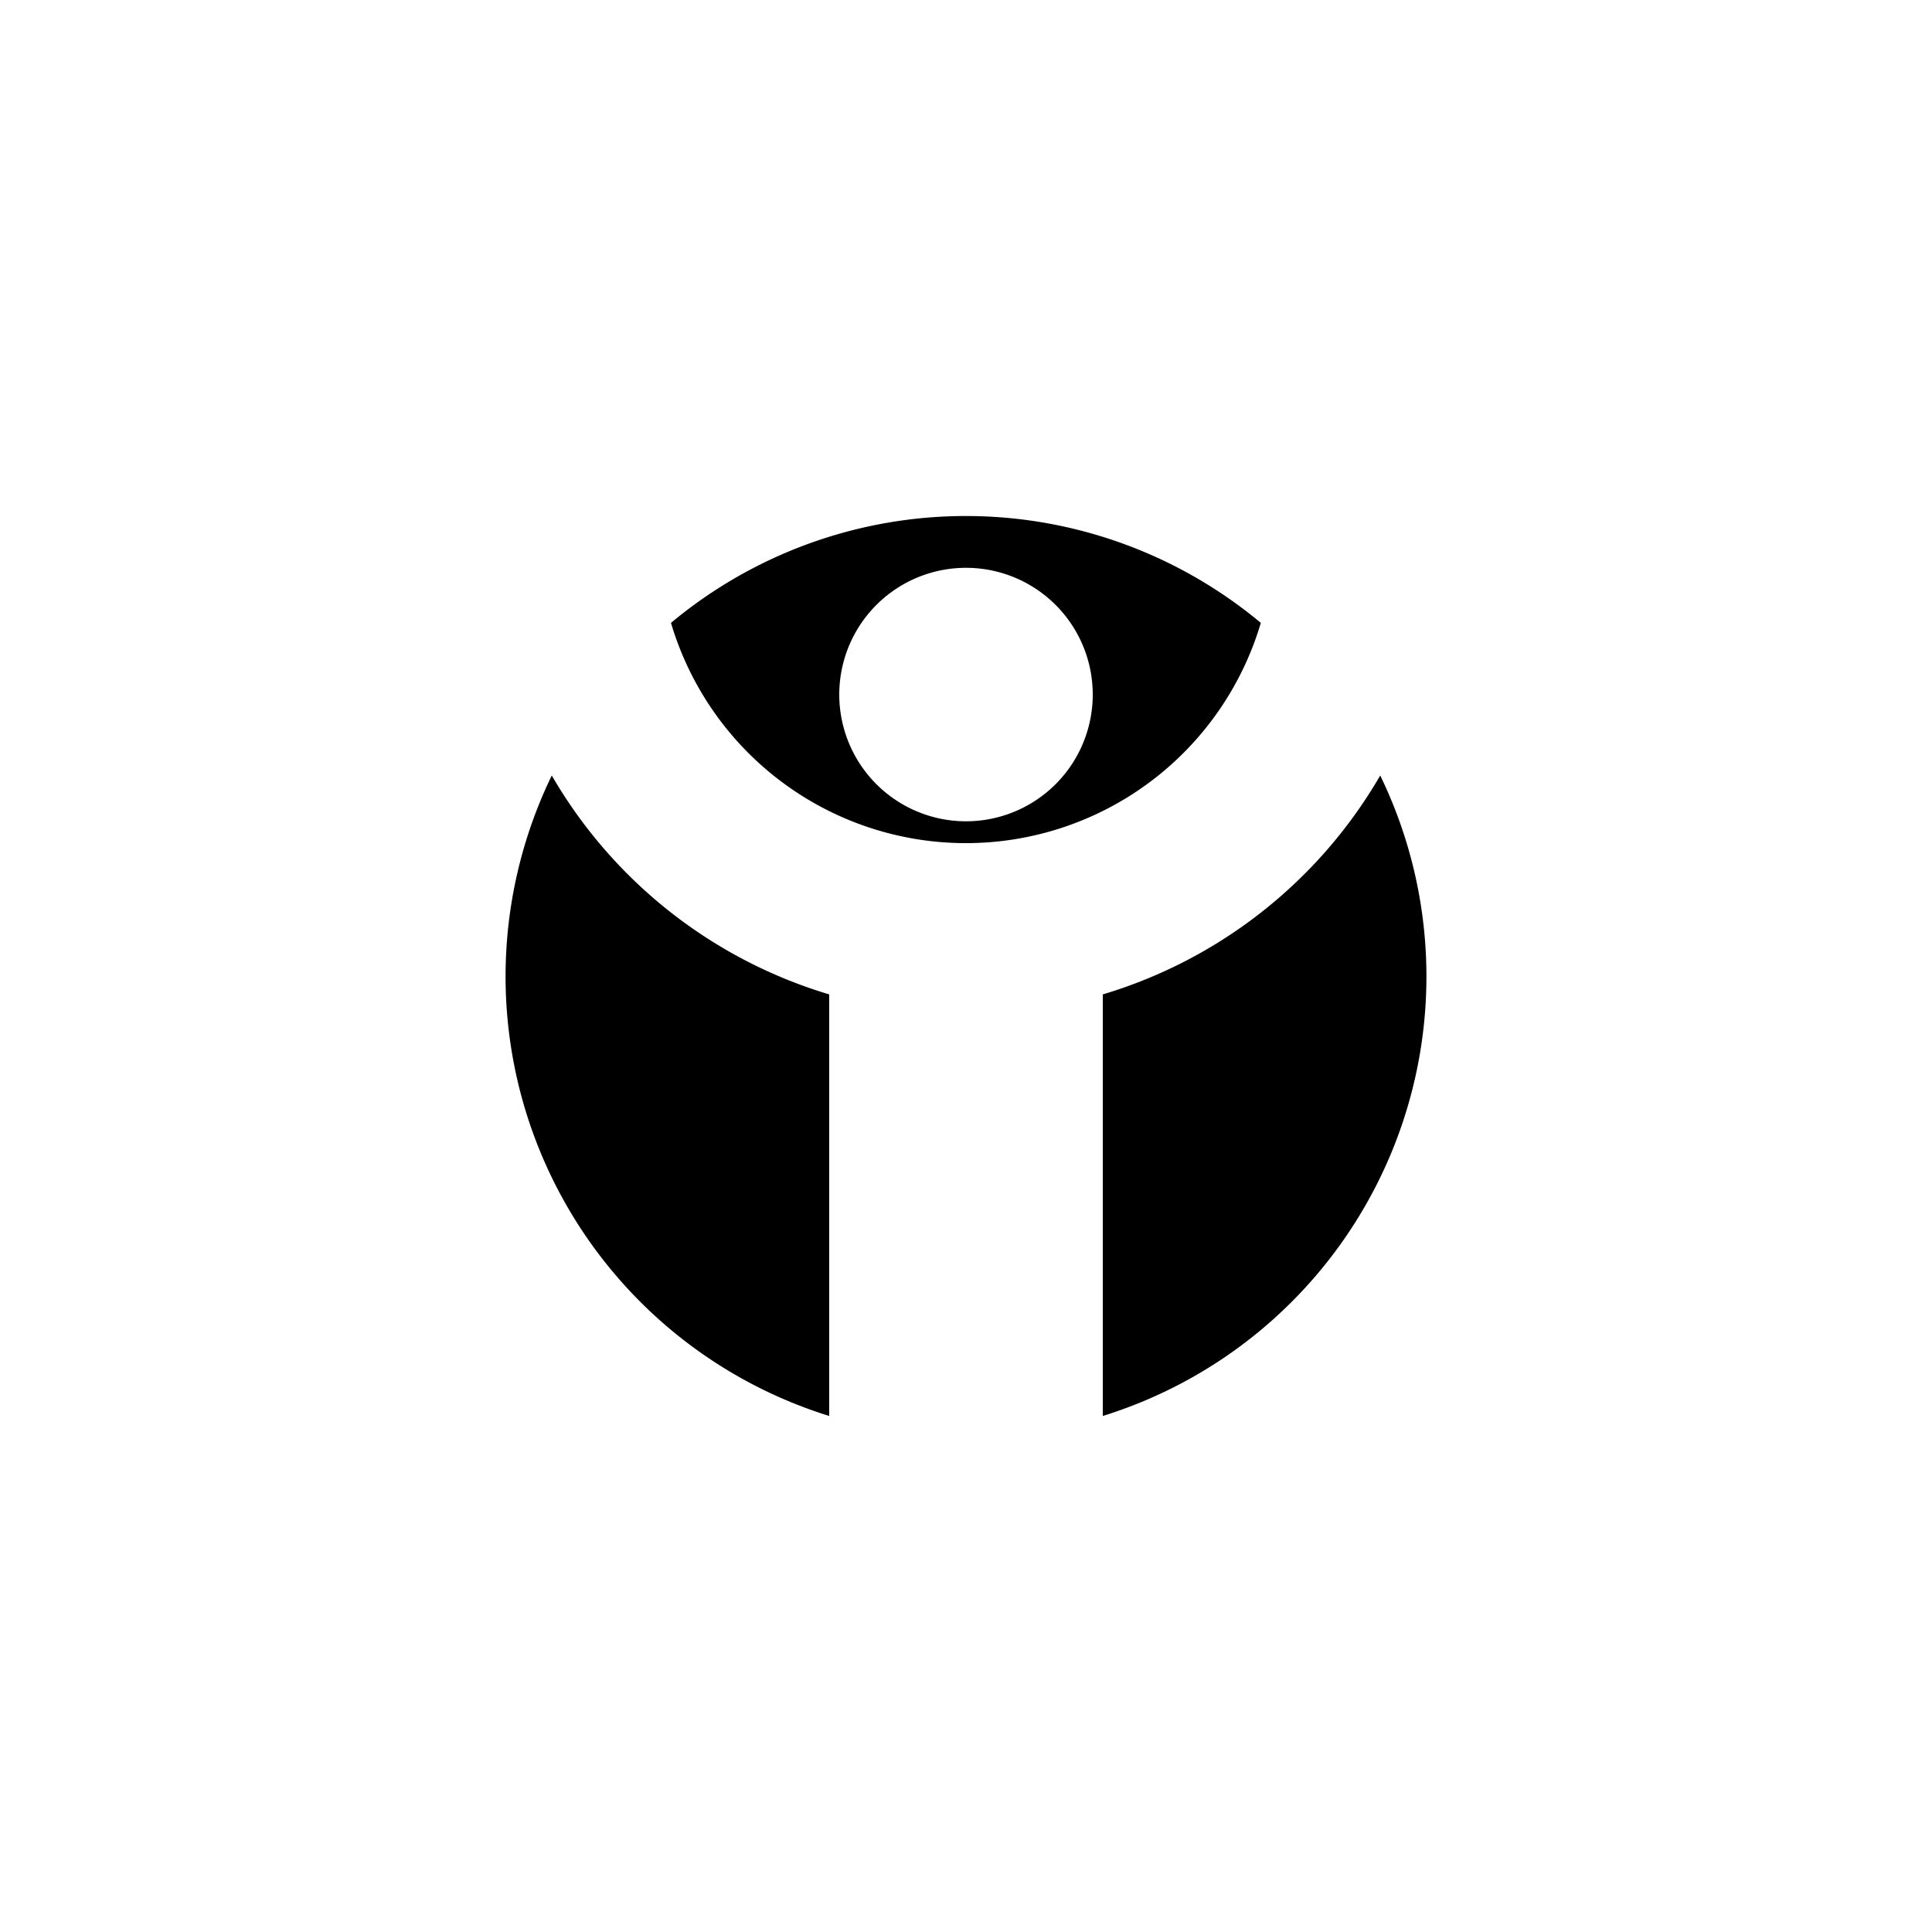 <svg id="图层_1" data-name="图层 1" xmlns="http://www.w3.org/2000/svg" viewBox="0 0 100 100"><title>logohunt03</title><path d="M71.44,40.14A24.82,24.82,0,0,1,57.08,51.47V73.29A23.82,23.82,0,0,0,71.44,40.14m-6.18-7.9a23.83,23.83,0,0,0-30.53,0,15.92,15.92,0,0,0,30.53,0M50,42.51A6.56,6.56,0,1,1,56.56,36,6.56,6.56,0,0,1,50,42.51M28.56,40.14A23.82,23.82,0,0,0,42.92,73.29V51.47A24.82,24.82,0,0,1,28.56,40.14"/></svg>